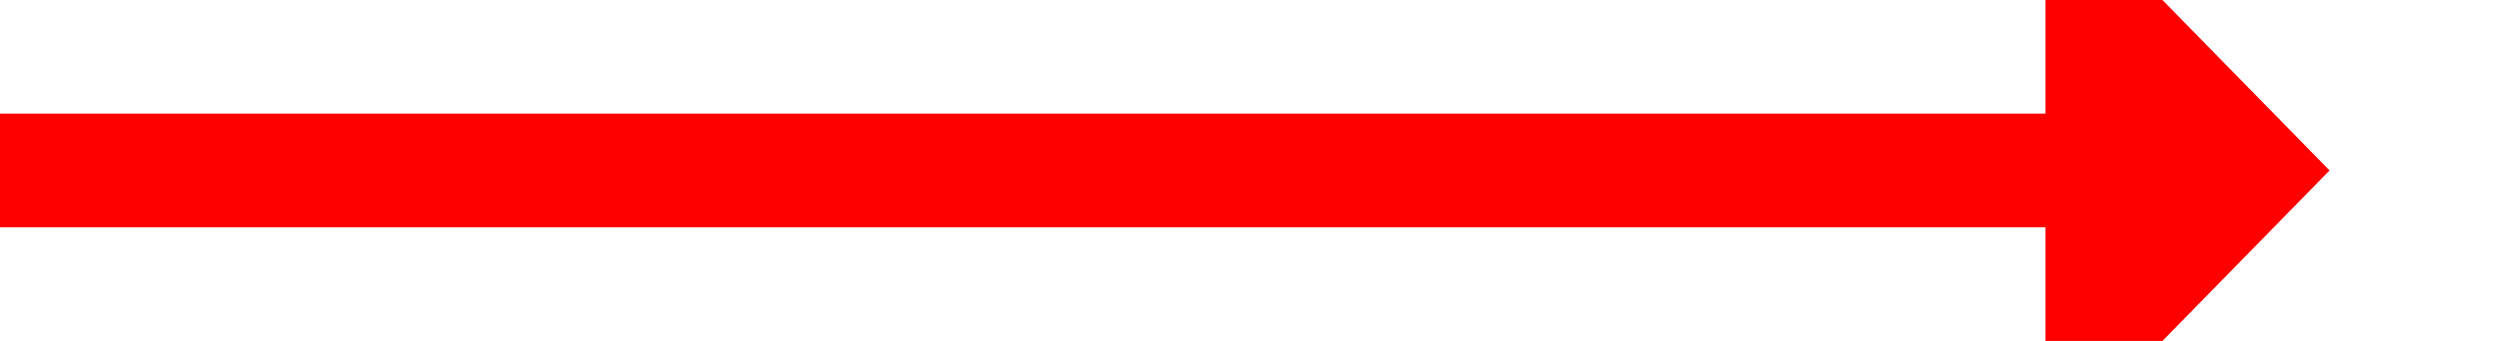 ﻿<?xml version="1.0" encoding="utf-8"?>
<svg version="1.1" xmlns:xlink="http://www.w3.org/1999/xlink" width="88px" height="12px" preserveAspectRatio="xMinYMid meet" viewBox="1063 254  88 10" xmlns="http://www.w3.org/2000/svg">
  <path d="M 1063 259  L 1137 259  " stroke-width="4" stroke="#ff0000" fill="none" />
  <path d="M 1135 269.2  L 1145 259  L 1135 248.8  L 1135 269.2  Z " fill-rule="nonzero" fill="#ff0000" stroke="none" />
</svg>